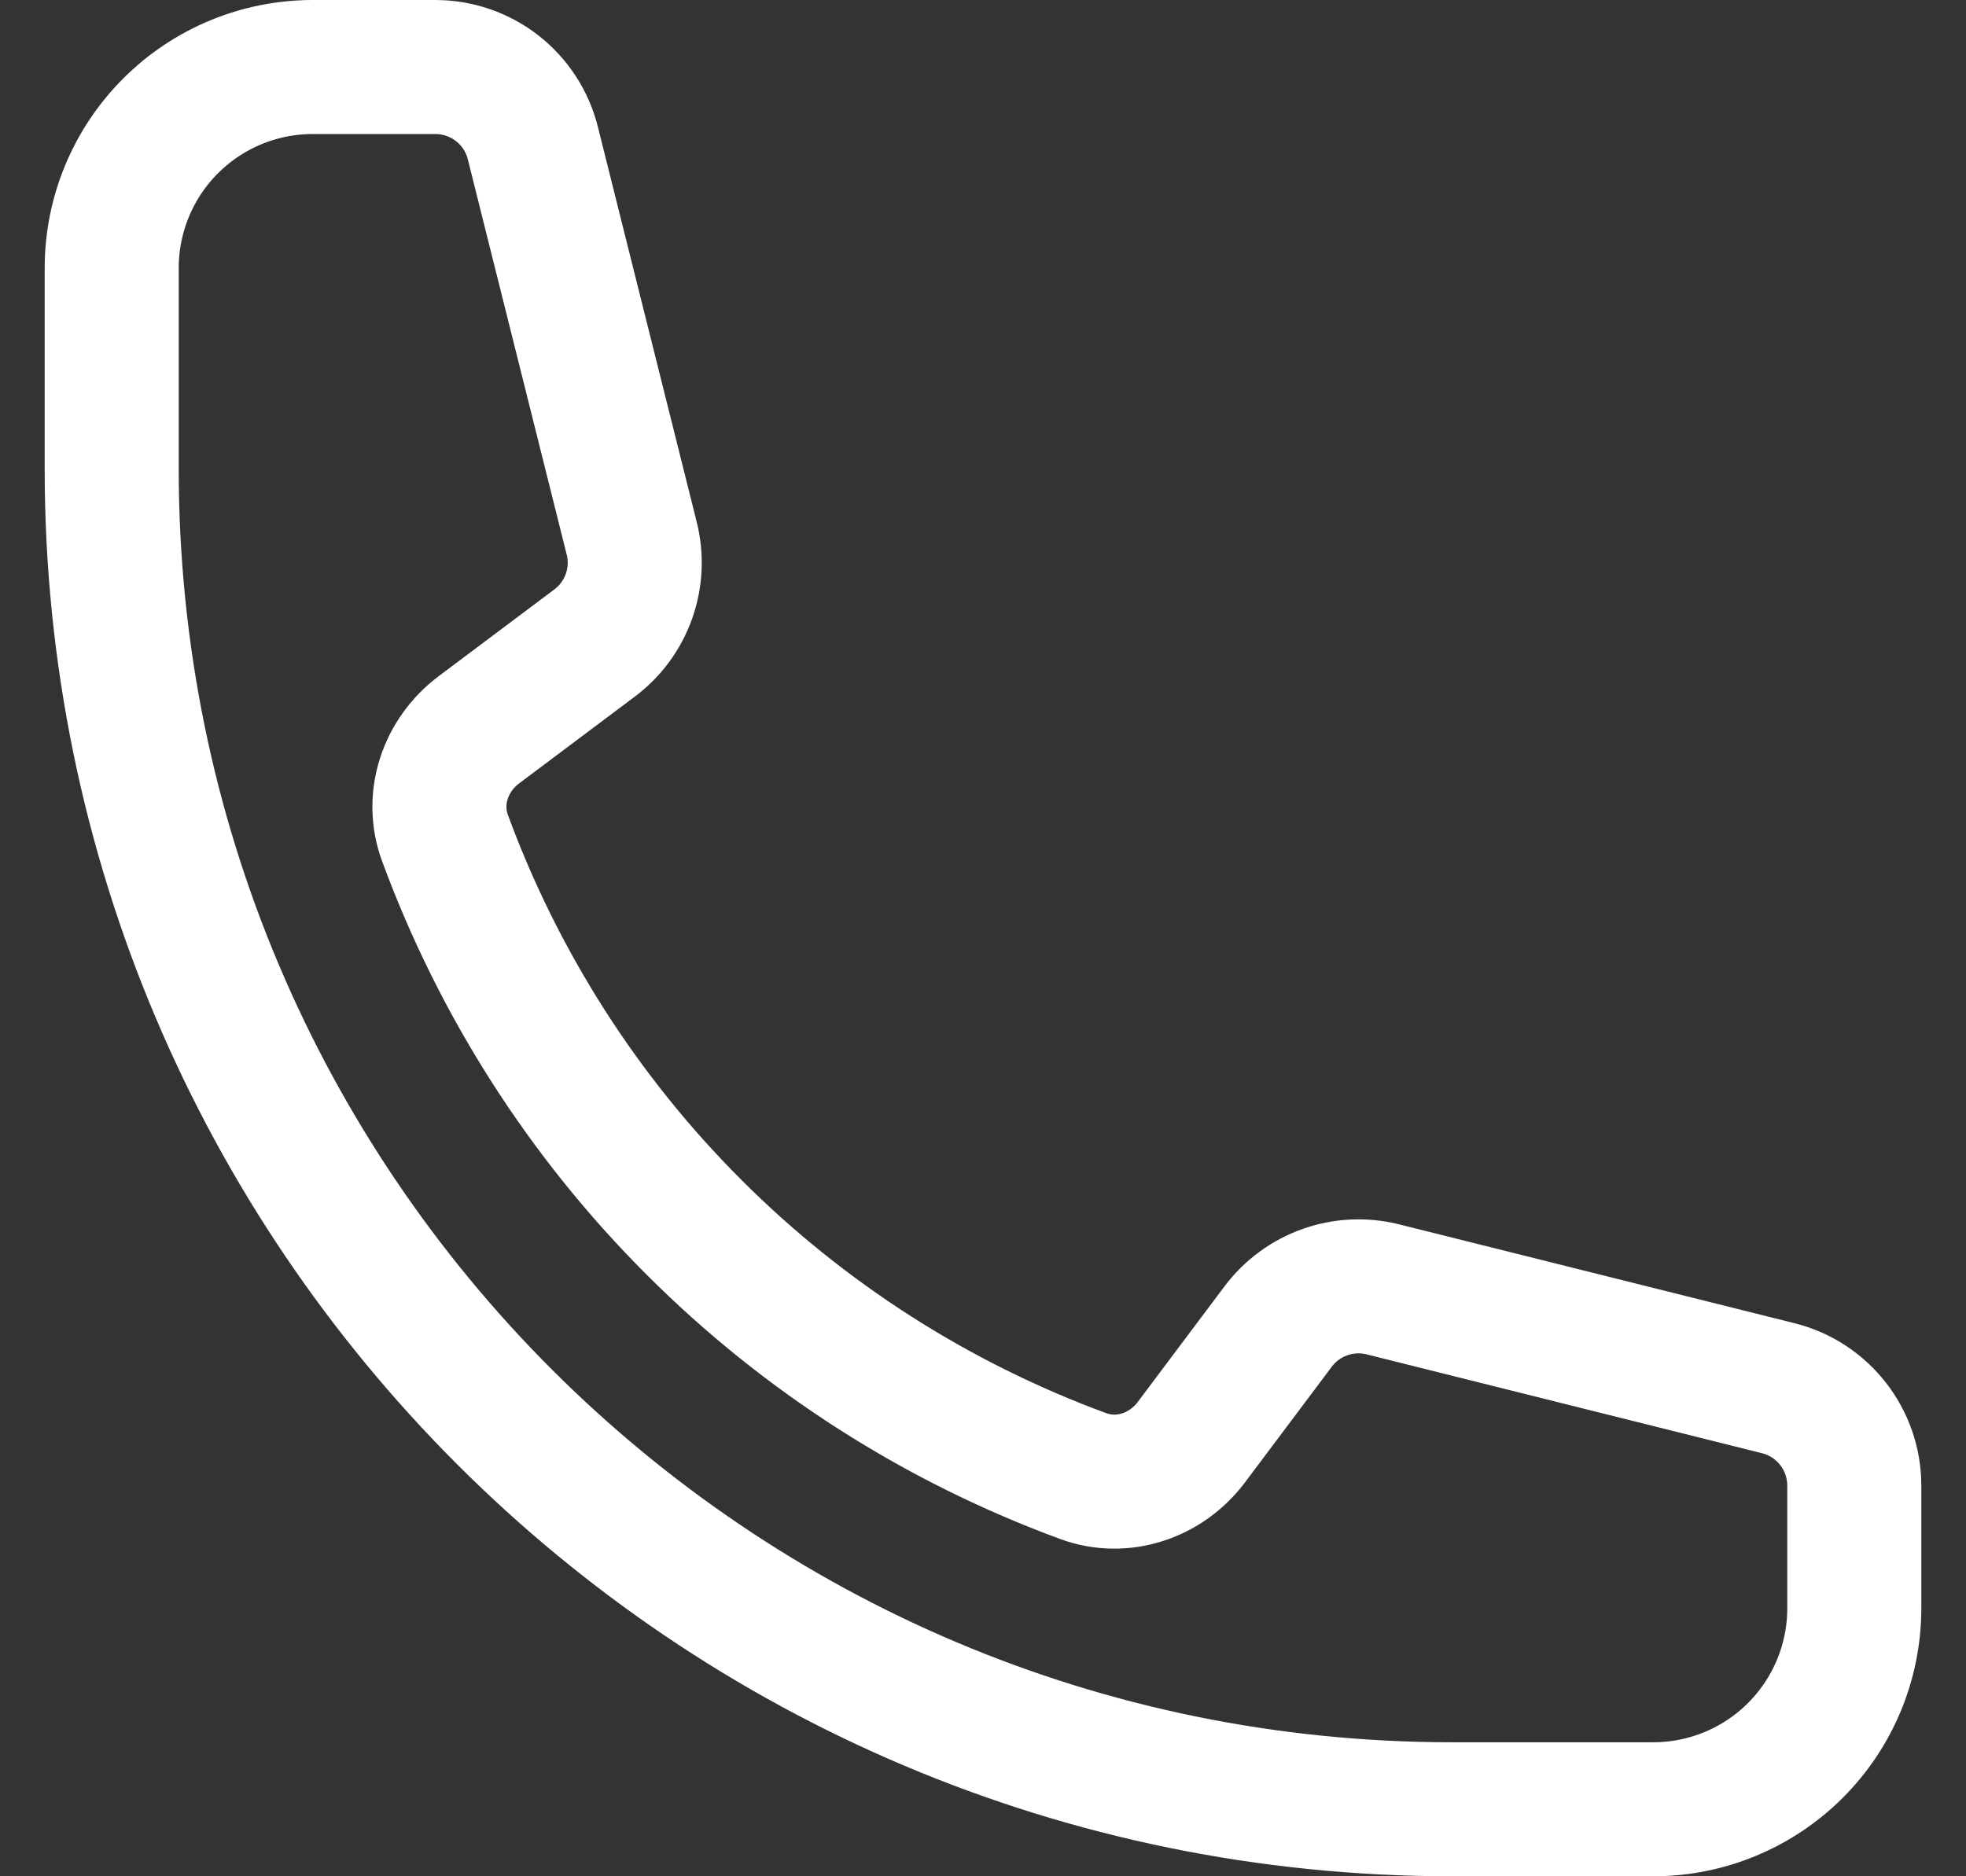 <svg width="22" height="21" viewBox="0 0 22 21" fill="none" xmlns="http://www.w3.org/2000/svg">
<rect x="0" y="0" width="22" height="21" fill="#333333" stroke="none"/>
<path d="M1.25 5.25C1.25 13.534 7.966 20.25 16.25 20.25H18.5C19.097 20.25 19.669 20.013 20.091 19.591C20.513 19.169 20.75 18.597 20.75 18V16.628C20.75 16.112 20.399 15.662 19.898 15.537L15.475 14.431C15.035 14.321 14.573 14.486 14.302 14.848L13.332 16.141C13.05 16.517 12.563 16.683 12.122 16.521C10.485 15.919 8.998 14.969 7.765 13.735C6.531 12.502 5.581 11.015 4.979 9.378C4.817 8.937 4.983 8.45 5.359 8.168L6.652 7.198C7.015 6.927 7.179 6.464 7.069 6.025L5.963 1.602C5.902 1.359 5.762 1.143 5.564 0.988C5.366 0.834 5.123 0.75 4.872 0.75H3.5C2.903 0.75 2.331 0.987 1.909 1.409C1.487 1.831 1.25 2.403 1.25 3V5.25Z" stroke="white" stroke-width="1.5" stroke-linecap="round" stroke-linejoin="round"/>
</svg>
